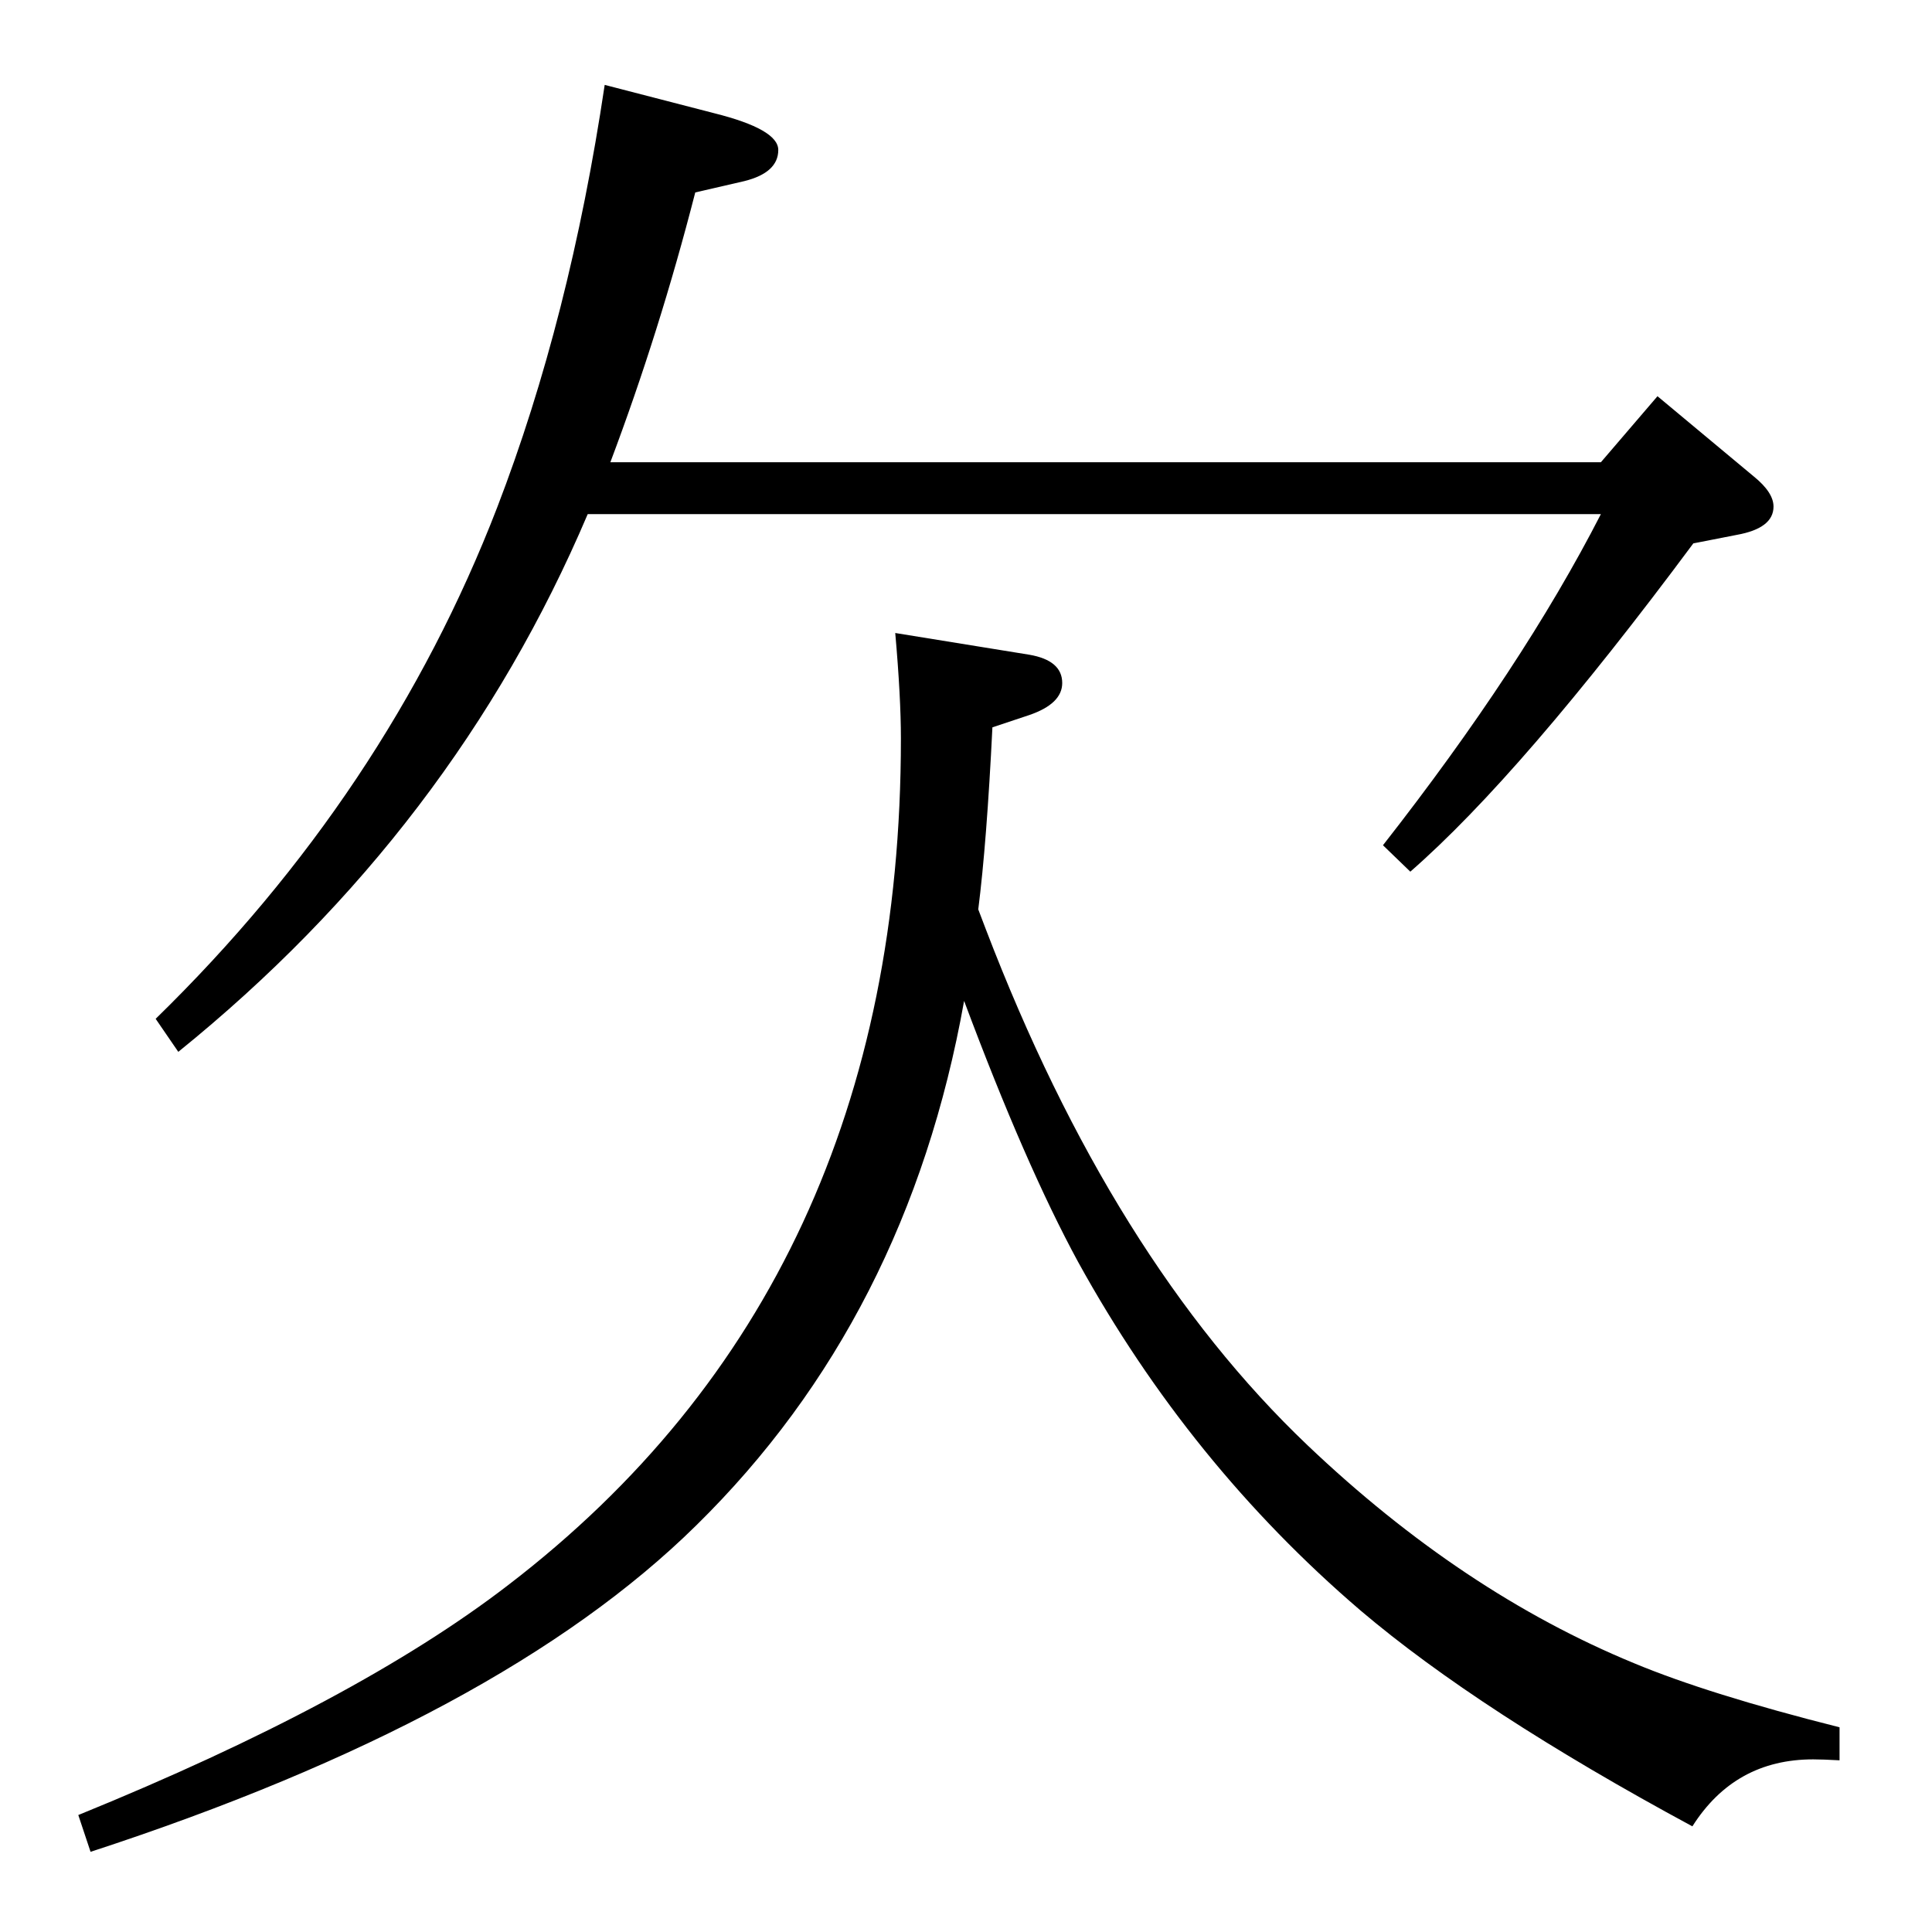 <?xml version="1.0" standalone="no"?>
<!DOCTYPE svg PUBLIC "-//W3C//DTD SVG 1.1//EN" "http://www.w3.org/Graphics/SVG/1.1/DTD/svg11.dtd" >
<svg xmlns="http://www.w3.org/2000/svg" xmlns:xlink="http://www.w3.org/1999/xlink" version="1.1" viewBox="0 -410 2048 2048">
  <g transform="matrix(1 0 0 -1 0 1638)">
   <path fill="currentColor"
d="M647 1558h1050l60 70l102 -85q21 -17 21 -32q0 -23 -39 -30l-46 -9q-182 -245 -300 -348l-29 28q148 189 231 351h-1074q-142 -334 -434 -570l-24 35q245 239 362 542q77 200 114 448l116 -30q68 -17 68 -39q0 -24 -36 -33l-52 -12q-38 -148 -90 -286zM1037 1084l8 -21
q134 -350 341 -547q164 -156 346 -231q79 -33 218 -68v-35q-18 1 -28 1q-83 0 -128 -71q-226 122 -352 229q-181 155 -299 369q-56 103 -121 277q-60 -336 -284 -556q-207 -204 -642 -346l-13 39q295 120 456 244q416 319 416 897q0 44 -6 112l142 -23q35 -6 35 -30
q0 -22 -35 -34l-39 -13q-6 -122 -15 -193z" />
  </g>

</svg>

